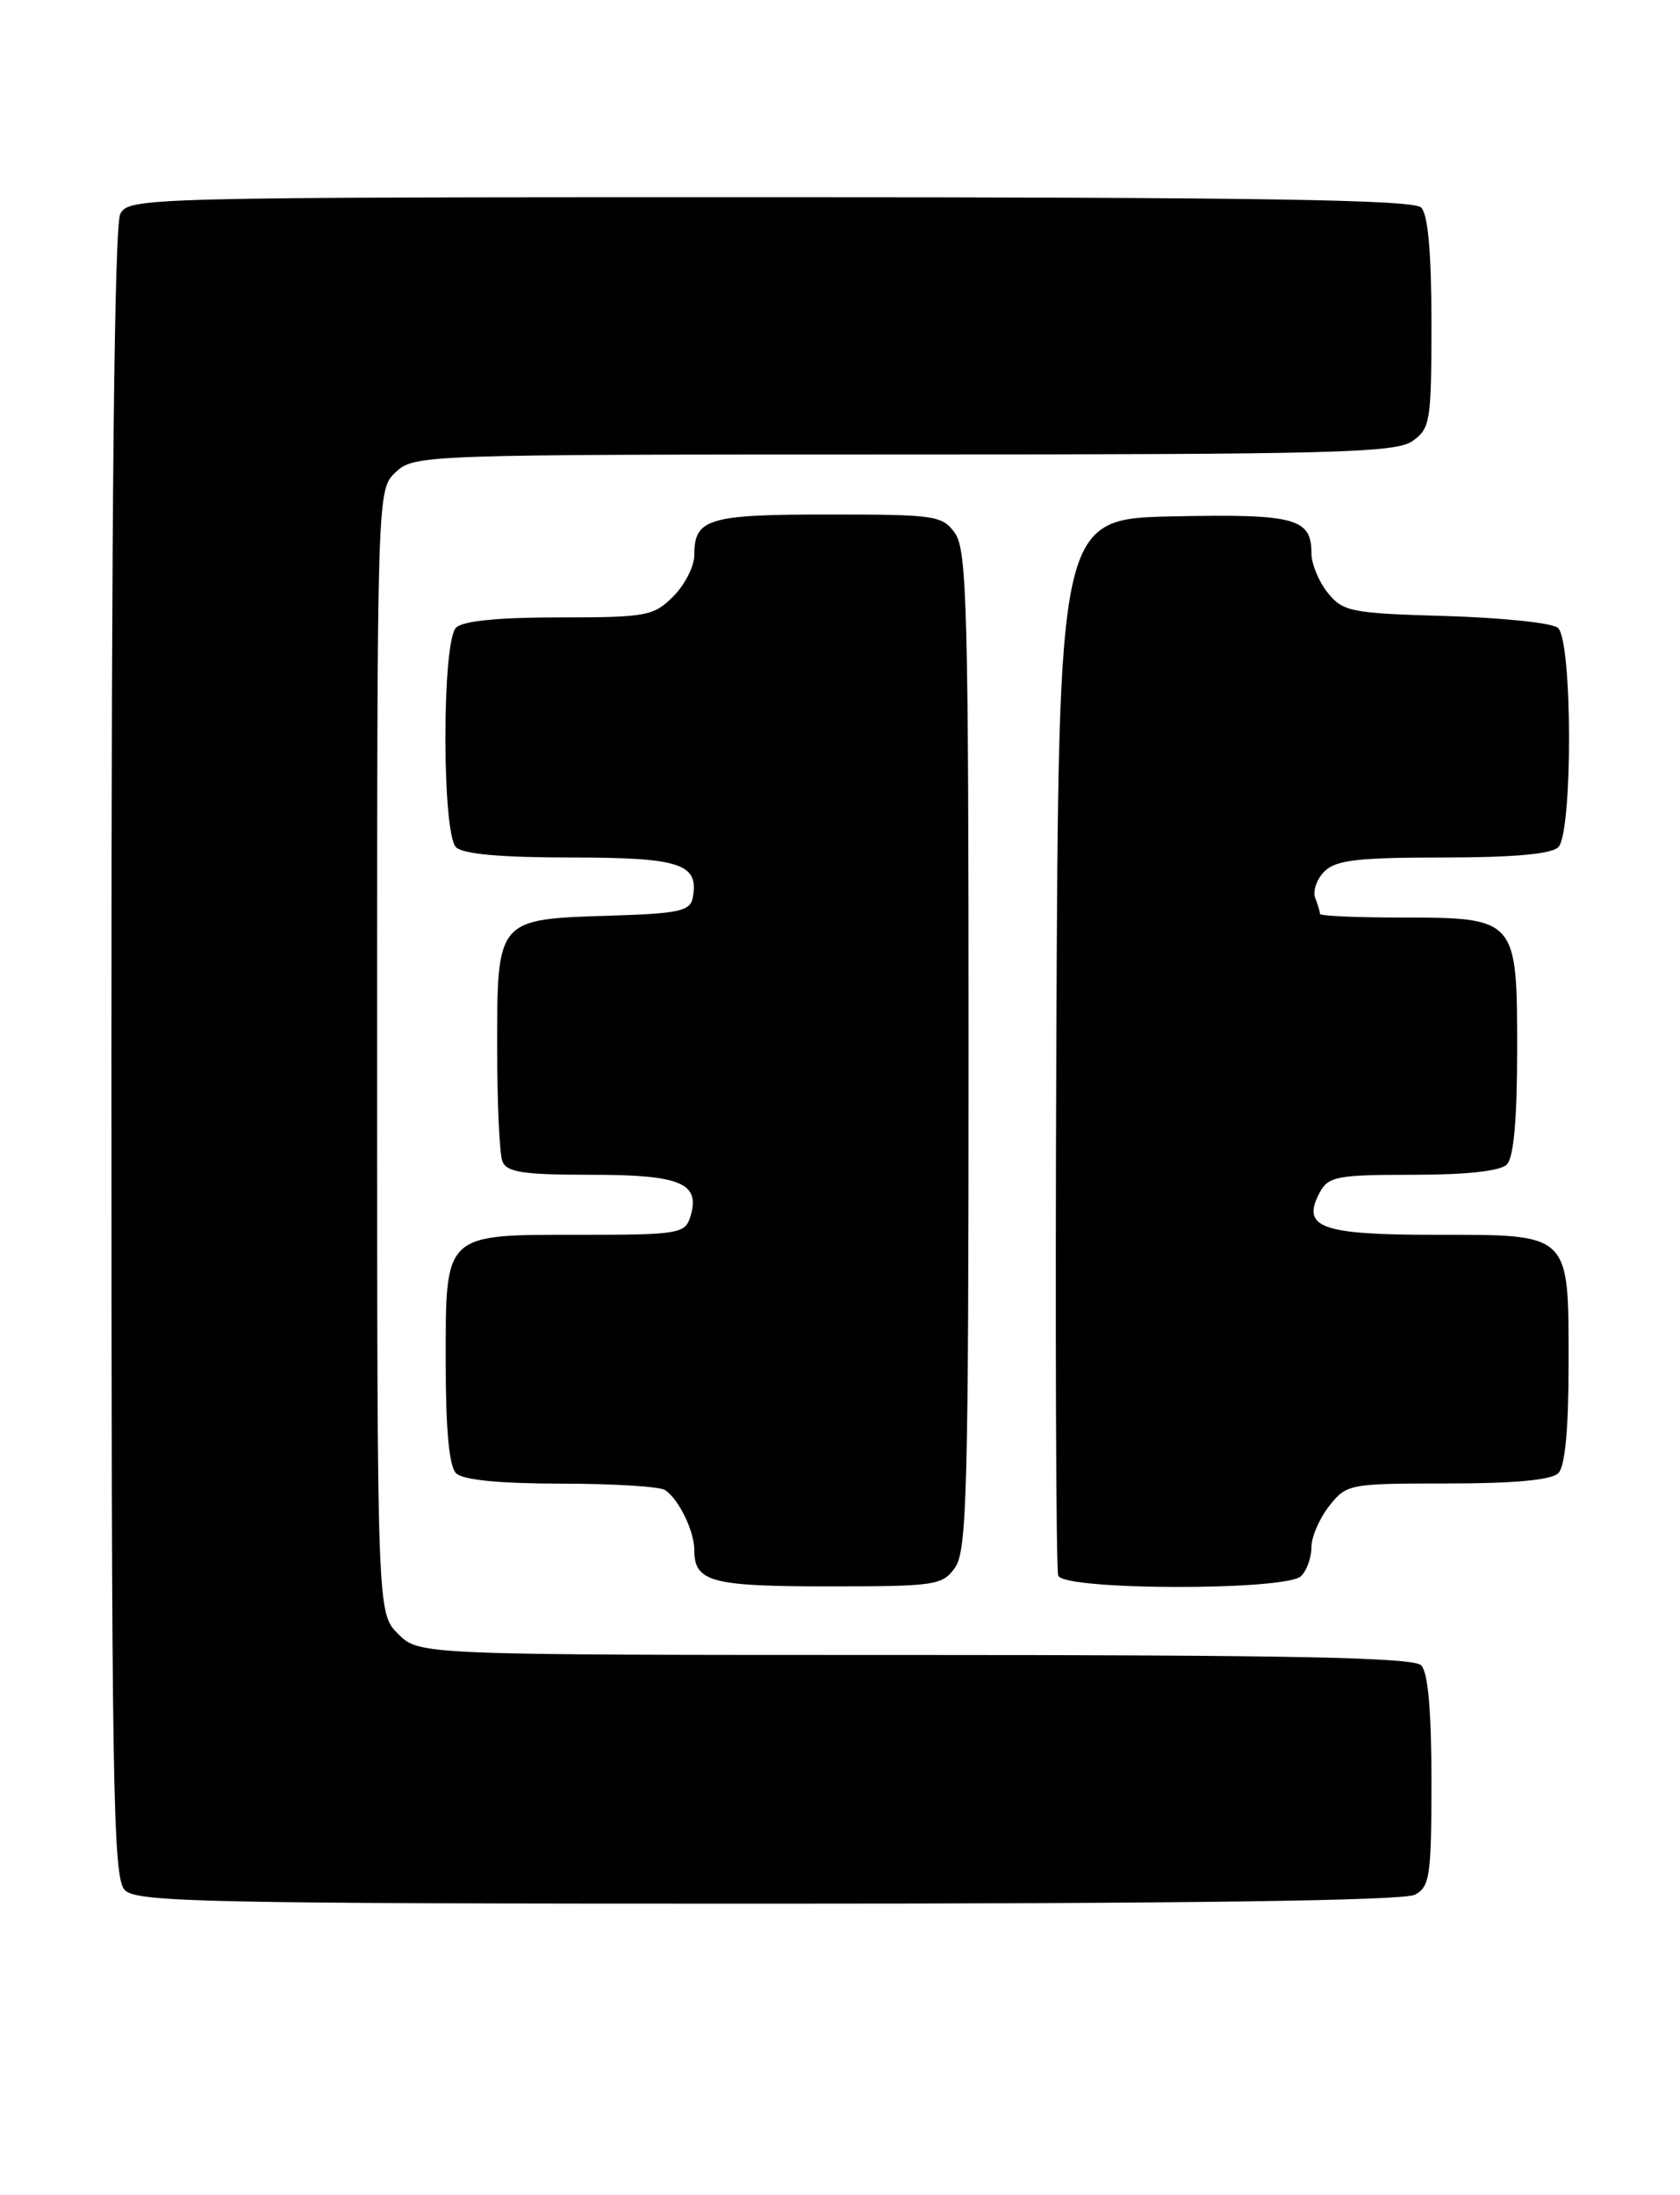 <?xml version="1.0" encoding="UTF-8" standalone="no"?>
<!DOCTYPE svg PUBLIC "-//W3C//DTD SVG 1.1//EN" "http://www.w3.org/Graphics/SVG/1.1/DTD/svg11.dtd" >
<svg xmlns="http://www.w3.org/2000/svg" xmlns:xlink="http://www.w3.org/1999/xlink" version="1.1" viewBox="0 0 196 256">
 <g >
 <path fill="currentColor"
d=" M 165.07 220.96 C 166.82 220.03 167.00 218.77 167.00 207.66 C 167.00 199.46 166.60 195.00 165.80 194.20 C 164.89 193.29 150.41 193.00 106.75 193.00 C 48.91 193.00 48.91 193.00 46.45 190.55 C 44.00 188.09 44.00 188.09 44.00 122.58 C 44.00 57.08 44.00 57.08 46.19 55.04 C 48.34 53.04 49.40 53.00 105.47 53.00 C 155.52 53.00 162.83 52.81 164.78 51.44 C 166.87 49.98 167.00 49.16 167.00 37.64 C 167.00 29.45 166.60 25.00 165.80 24.20 C 164.89 23.29 146.65 23.00 89.84 23.00 C 16.94 23.00 15.04 23.05 14.04 24.93 C 13.34 26.23 13.00 58.60 13.00 122.86 C 13.00 208.80 13.16 219.02 14.57 220.43 C 15.97 221.83 24.16 222.00 89.64 222.00 C 138.39 222.00 163.78 221.65 165.07 220.96 Z  M 111.44 182.78 C 112.81 180.83 113.00 173.43 113.00 122.50 C 113.00 71.57 112.81 64.17 111.44 62.22 C 109.97 60.12 109.19 60.00 96.64 60.00 C 82.58 60.00 81.00 60.48 81.00 64.75 C 81.00 66.04 79.90 68.20 78.55 69.55 C 76.24 71.85 75.43 72.00 65.25 72.00 C 58.14 72.00 53.99 72.41 53.20 73.20 C 51.55 74.85 51.55 97.15 53.20 98.80 C 54.00 99.60 58.44 100.00 66.58 100.00 C 79.39 100.00 81.58 100.72 80.82 104.70 C 80.52 106.26 79.20 106.54 71.02 106.79 C 57.99 107.19 58.00 107.18 58.00 122.07 C 58.00 128.54 58.27 134.55 58.61 135.42 C 59.10 136.71 61.00 137.00 68.98 137.00 C 79.49 137.00 81.78 137.98 80.52 141.95 C 79.91 143.87 79.08 144.00 67.76 144.00 C 51.66 144.00 52.00 143.68 52.00 158.95 C 52.00 166.68 52.40 171.00 53.20 171.80 C 53.99 172.59 58.21 173.01 65.45 173.02 C 71.53 173.02 77.00 173.36 77.60 173.77 C 79.18 174.82 81.00 178.55 81.00 180.73 C 81.00 184.48 82.92 185.00 96.64 185.00 C 109.19 185.00 109.97 184.88 111.44 182.78 Z  M 151.80 183.80 C 152.46 183.14 153.00 181.63 153.00 180.43 C 153.00 179.24 153.93 177.08 155.07 175.63 C 157.10 173.06 157.39 173.00 168.87 173.00 C 176.66 173.00 181.00 172.60 181.80 171.80 C 182.59 171.01 183.00 166.72 183.00 159.13 C 183.00 143.68 183.33 144.00 167.47 144.00 C 154.08 144.00 151.78 143.16 153.97 139.06 C 154.97 137.20 155.99 137.00 164.84 137.00 C 171.10 137.00 175.03 136.57 175.80 135.80 C 176.60 135.00 177.00 130.55 177.00 122.36 C 177.00 107.07 176.94 107.00 163.28 107.00 C 158.17 107.00 154.00 106.81 154.00 106.58 C 154.00 106.35 153.75 105.51 153.44 104.71 C 153.14 103.91 153.62 102.52 154.51 101.63 C 155.84 100.30 158.40 100.00 168.37 100.00 C 176.55 100.00 181.00 99.60 181.80 98.80 C 183.50 97.10 183.46 74.62 181.75 73.21 C 181.06 72.64 175.17 72.03 168.66 71.84 C 157.63 71.52 156.69 71.34 154.91 69.14 C 153.86 67.84 153.00 65.76 153.00 64.51 C 153.00 60.43 151.09 59.92 136.86 60.22 C 123.50 60.50 123.50 60.50 123.24 121.50 C 123.10 155.05 123.20 183.06 123.46 183.75 C 124.12 185.48 150.08 185.52 151.80 183.80 Z "/>
</g>
</svg>